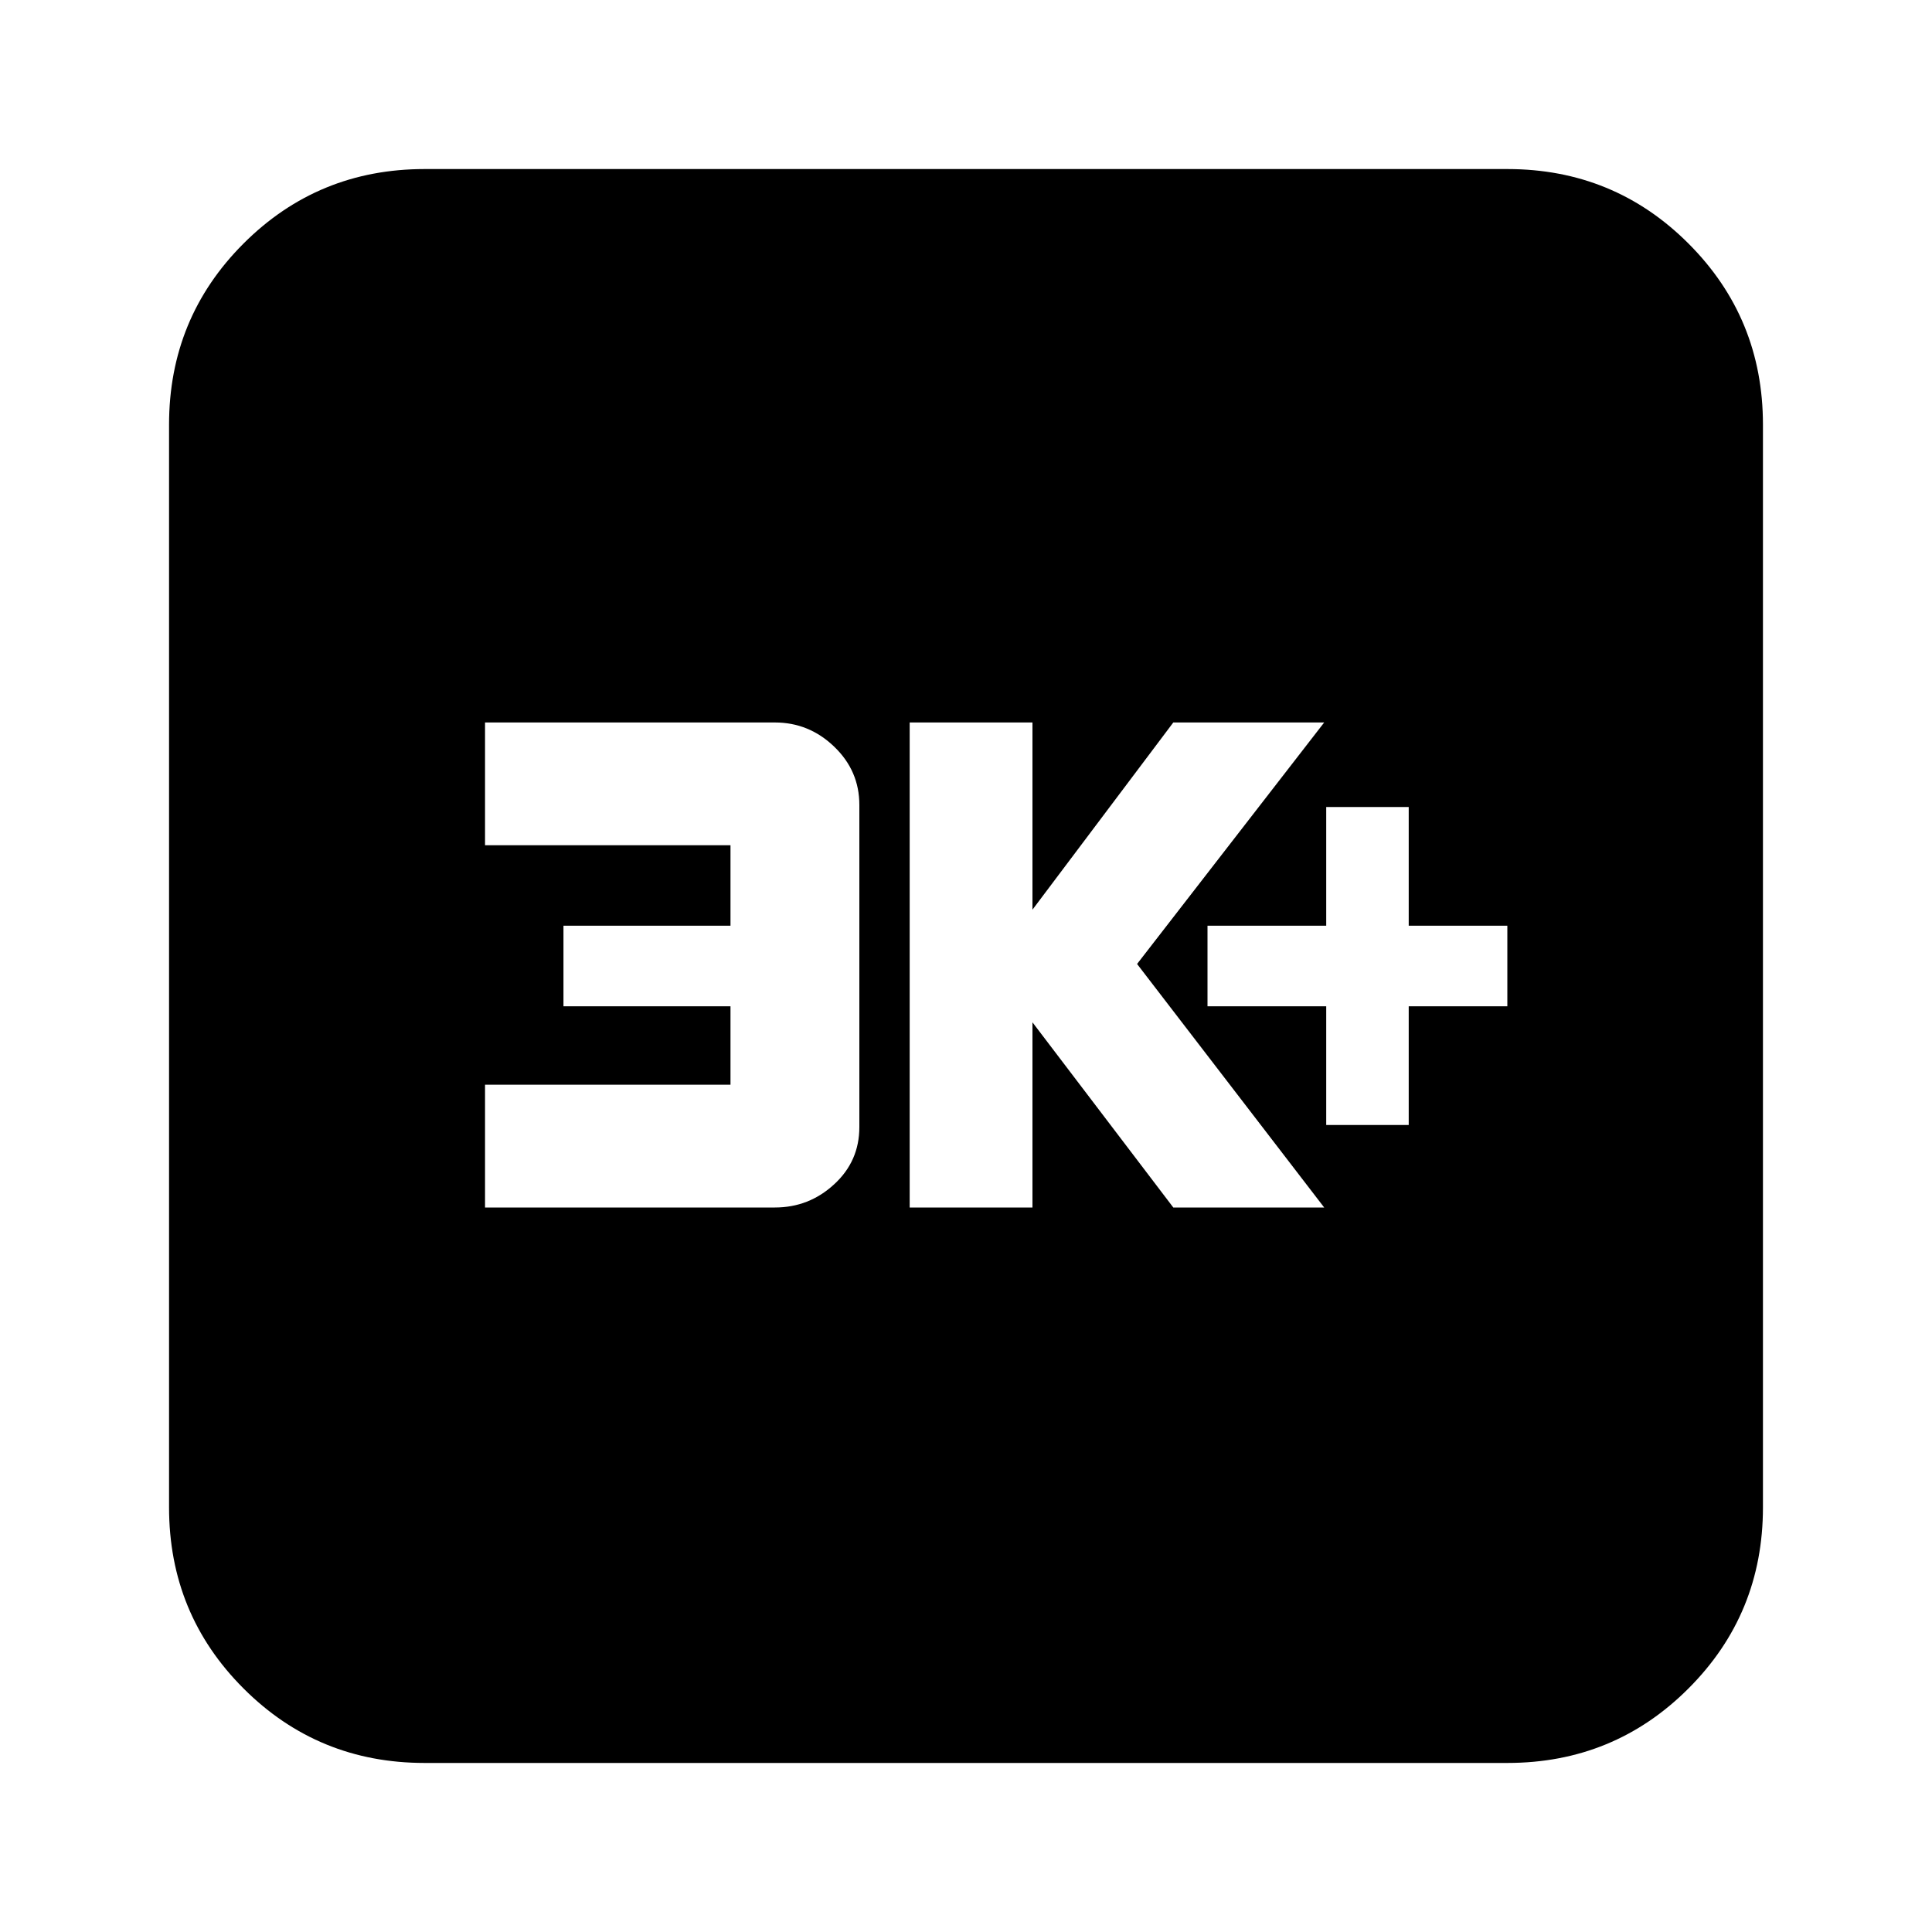 <svg xmlns="http://www.w3.org/2000/svg" height="20" width="20"><path d="M13.729 11.646H14.583V10.417H15.604V9.583H14.583V8.354H13.729V9.583H12.5V10.417H13.729ZM9.417 12.5H10.688V10.583L12.146 12.5H13.708L11.771 9.979L13.708 7.479H12.146L10.688 9.417V7.479H9.417ZM5.021 12.5H8.021Q8.375 12.5 8.635 12.26Q8.896 12.021 8.896 11.667V8.333Q8.896 7.979 8.635 7.729Q8.375 7.479 8.021 7.479H5.021V8.75H7.562V9.583H5.833V10.417H7.562V11.229H5.021ZM4.396 18.25Q3.292 18.25 2.521 17.479Q1.75 16.708 1.75 15.604V4.396Q1.75 3.292 2.521 2.521Q3.292 1.75 4.396 1.75H15.604Q16.708 1.75 17.479 2.521Q18.25 3.292 18.25 4.396V15.604Q18.25 16.708 17.479 17.479Q16.708 18.25 15.604 18.25Z"/></svg>